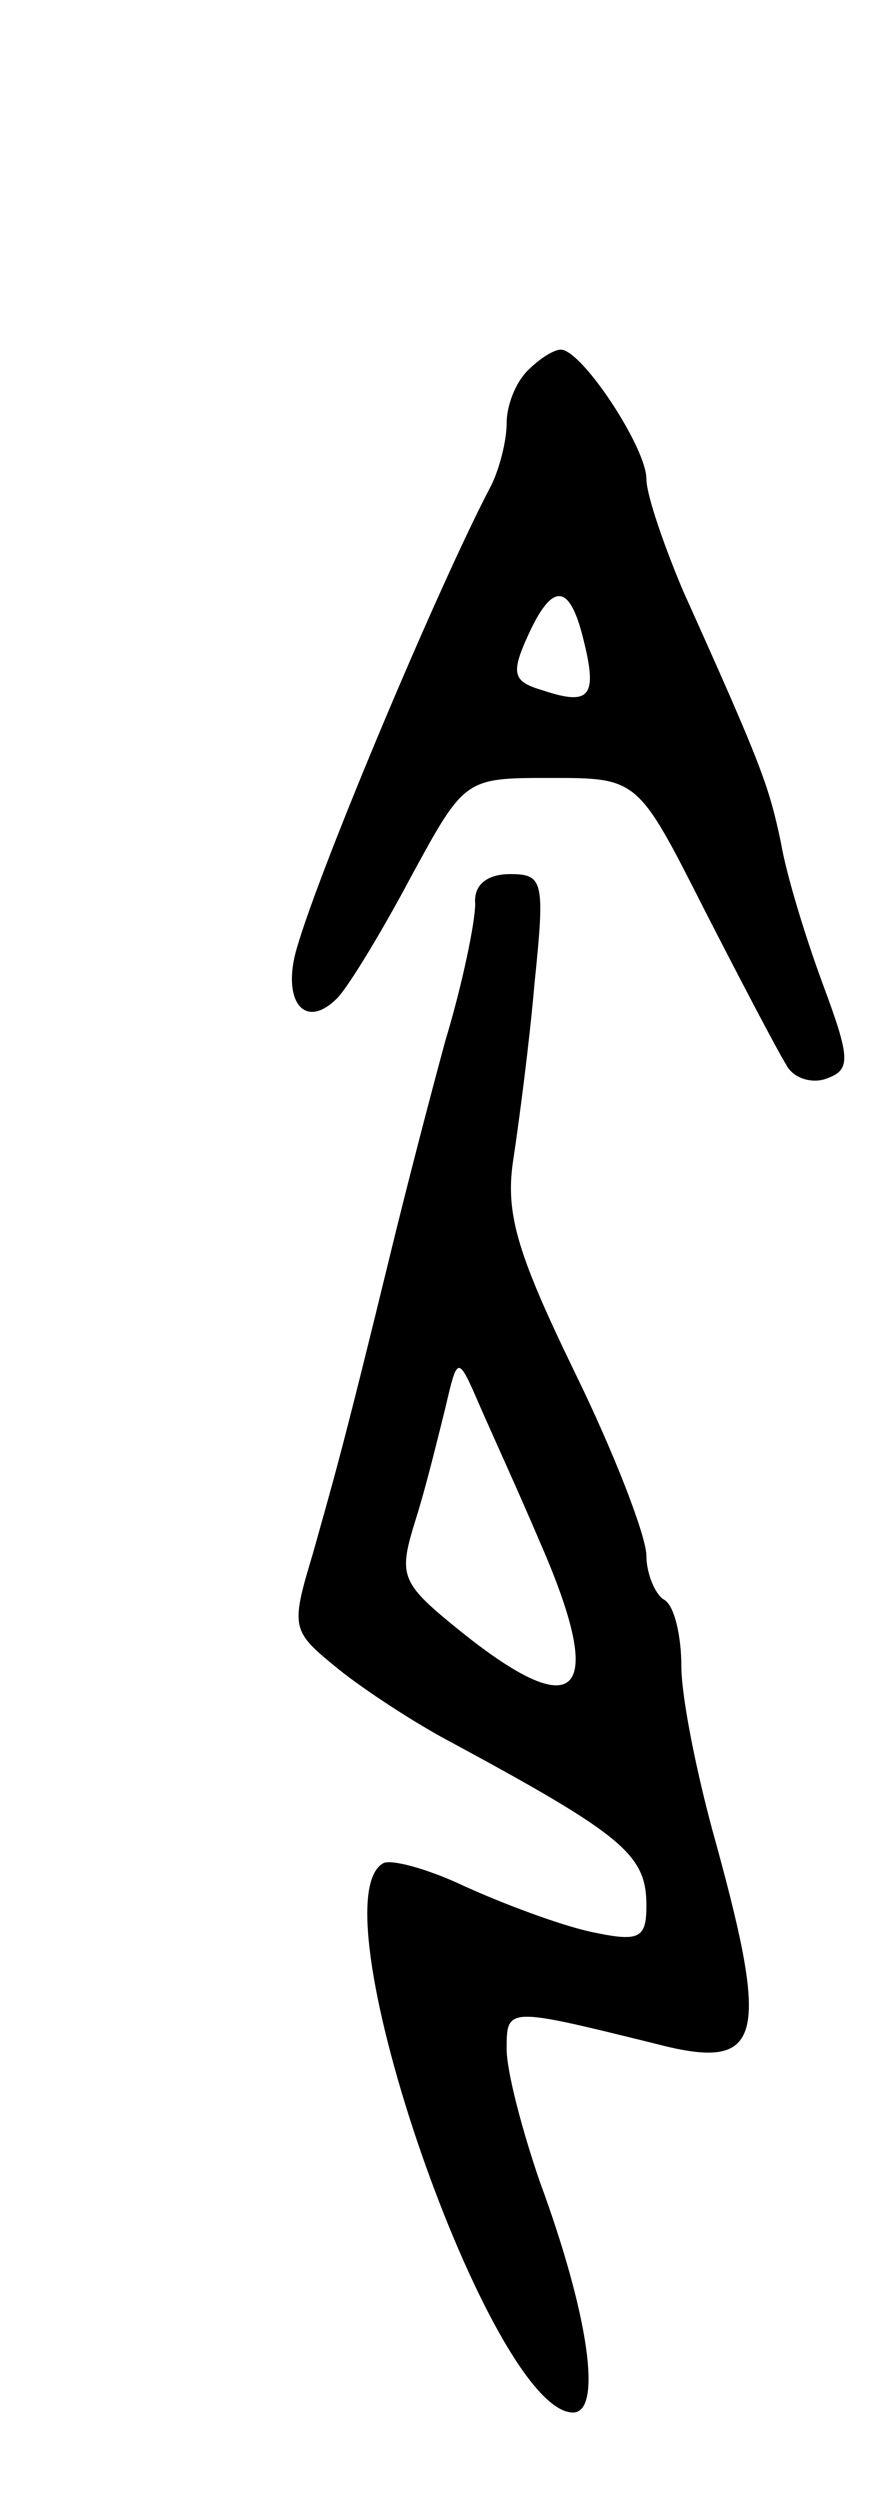 <svg version="1.0" xmlns="http://www.w3.org/2000/svg"
 width="51pt" height="143pt" viewBox="0 0 51 143"
 preserveAspectRatio="xMidYMid meet">
<g transform="translate(0,143) scale(0.1,-0.1)"
fill="#000000" stroke="none">
<path d="M302 1218 c-7 -7 -12 -20 -12 -30 0 -10 -4 -26 -9 -36 -29 -55 -97
-216 -111 -264 -9 -30 4 -48 23 -29 6 6 25 37 42 69 31 57 31 57 80 57 50 0
50 0 88 -75 21 -41 42 -81 47 -89 4 -8 15 -11 23 -8 14 5 14 11 -2 54 -10 27
-21 63 -24 81 -7 33 -11 44 -56 144 -11 26 -21 55 -21 64 0 18 -37 74 -49 74
-4 0 -12 -5 -19 -12z m32 -154 c8 -32 4 -38 -23 -29 -17 5 -19 9 -9 31 14 31
24 31 32 -2z"/>
<path d="M272 913 c0 -10 -7 -45 -17 -78 -9 -33 -23 -87 -31 -120 -29 -119
-33 -131 -45 -174 -13 -43 -12 -44 15 -66 15 -12 44 -31 65 -42 98 -53 111
-64 111 -93 0 -19 -4 -21 -32 -15 -18 4 -50 16 -72 26 -21 10 -43 16 -47 13
-39 -24 62 -314 109 -314 17 0 9 56 -19 132 -10 29 -19 63 -19 76 0 24 0 24
85 3 61 -16 66 1 35 114 -11 39 -20 84 -20 102 0 17 -4 35 -10 38 -5 3 -10 15
-10 25 0 11 -18 58 -41 105 -34 70 -40 92 -35 123 3 20 9 65 12 100 6 58 5 62
-14 62 -13 0 -21 -6 -20 -17z m37 -365 c39 -89 22 -106 -48 -49 -32 26 -33 30
-23 62 6 19 13 48 17 64 7 30 7 30 20 0 7 -16 23 -51 34 -77z"/>
</g>
</svg>

